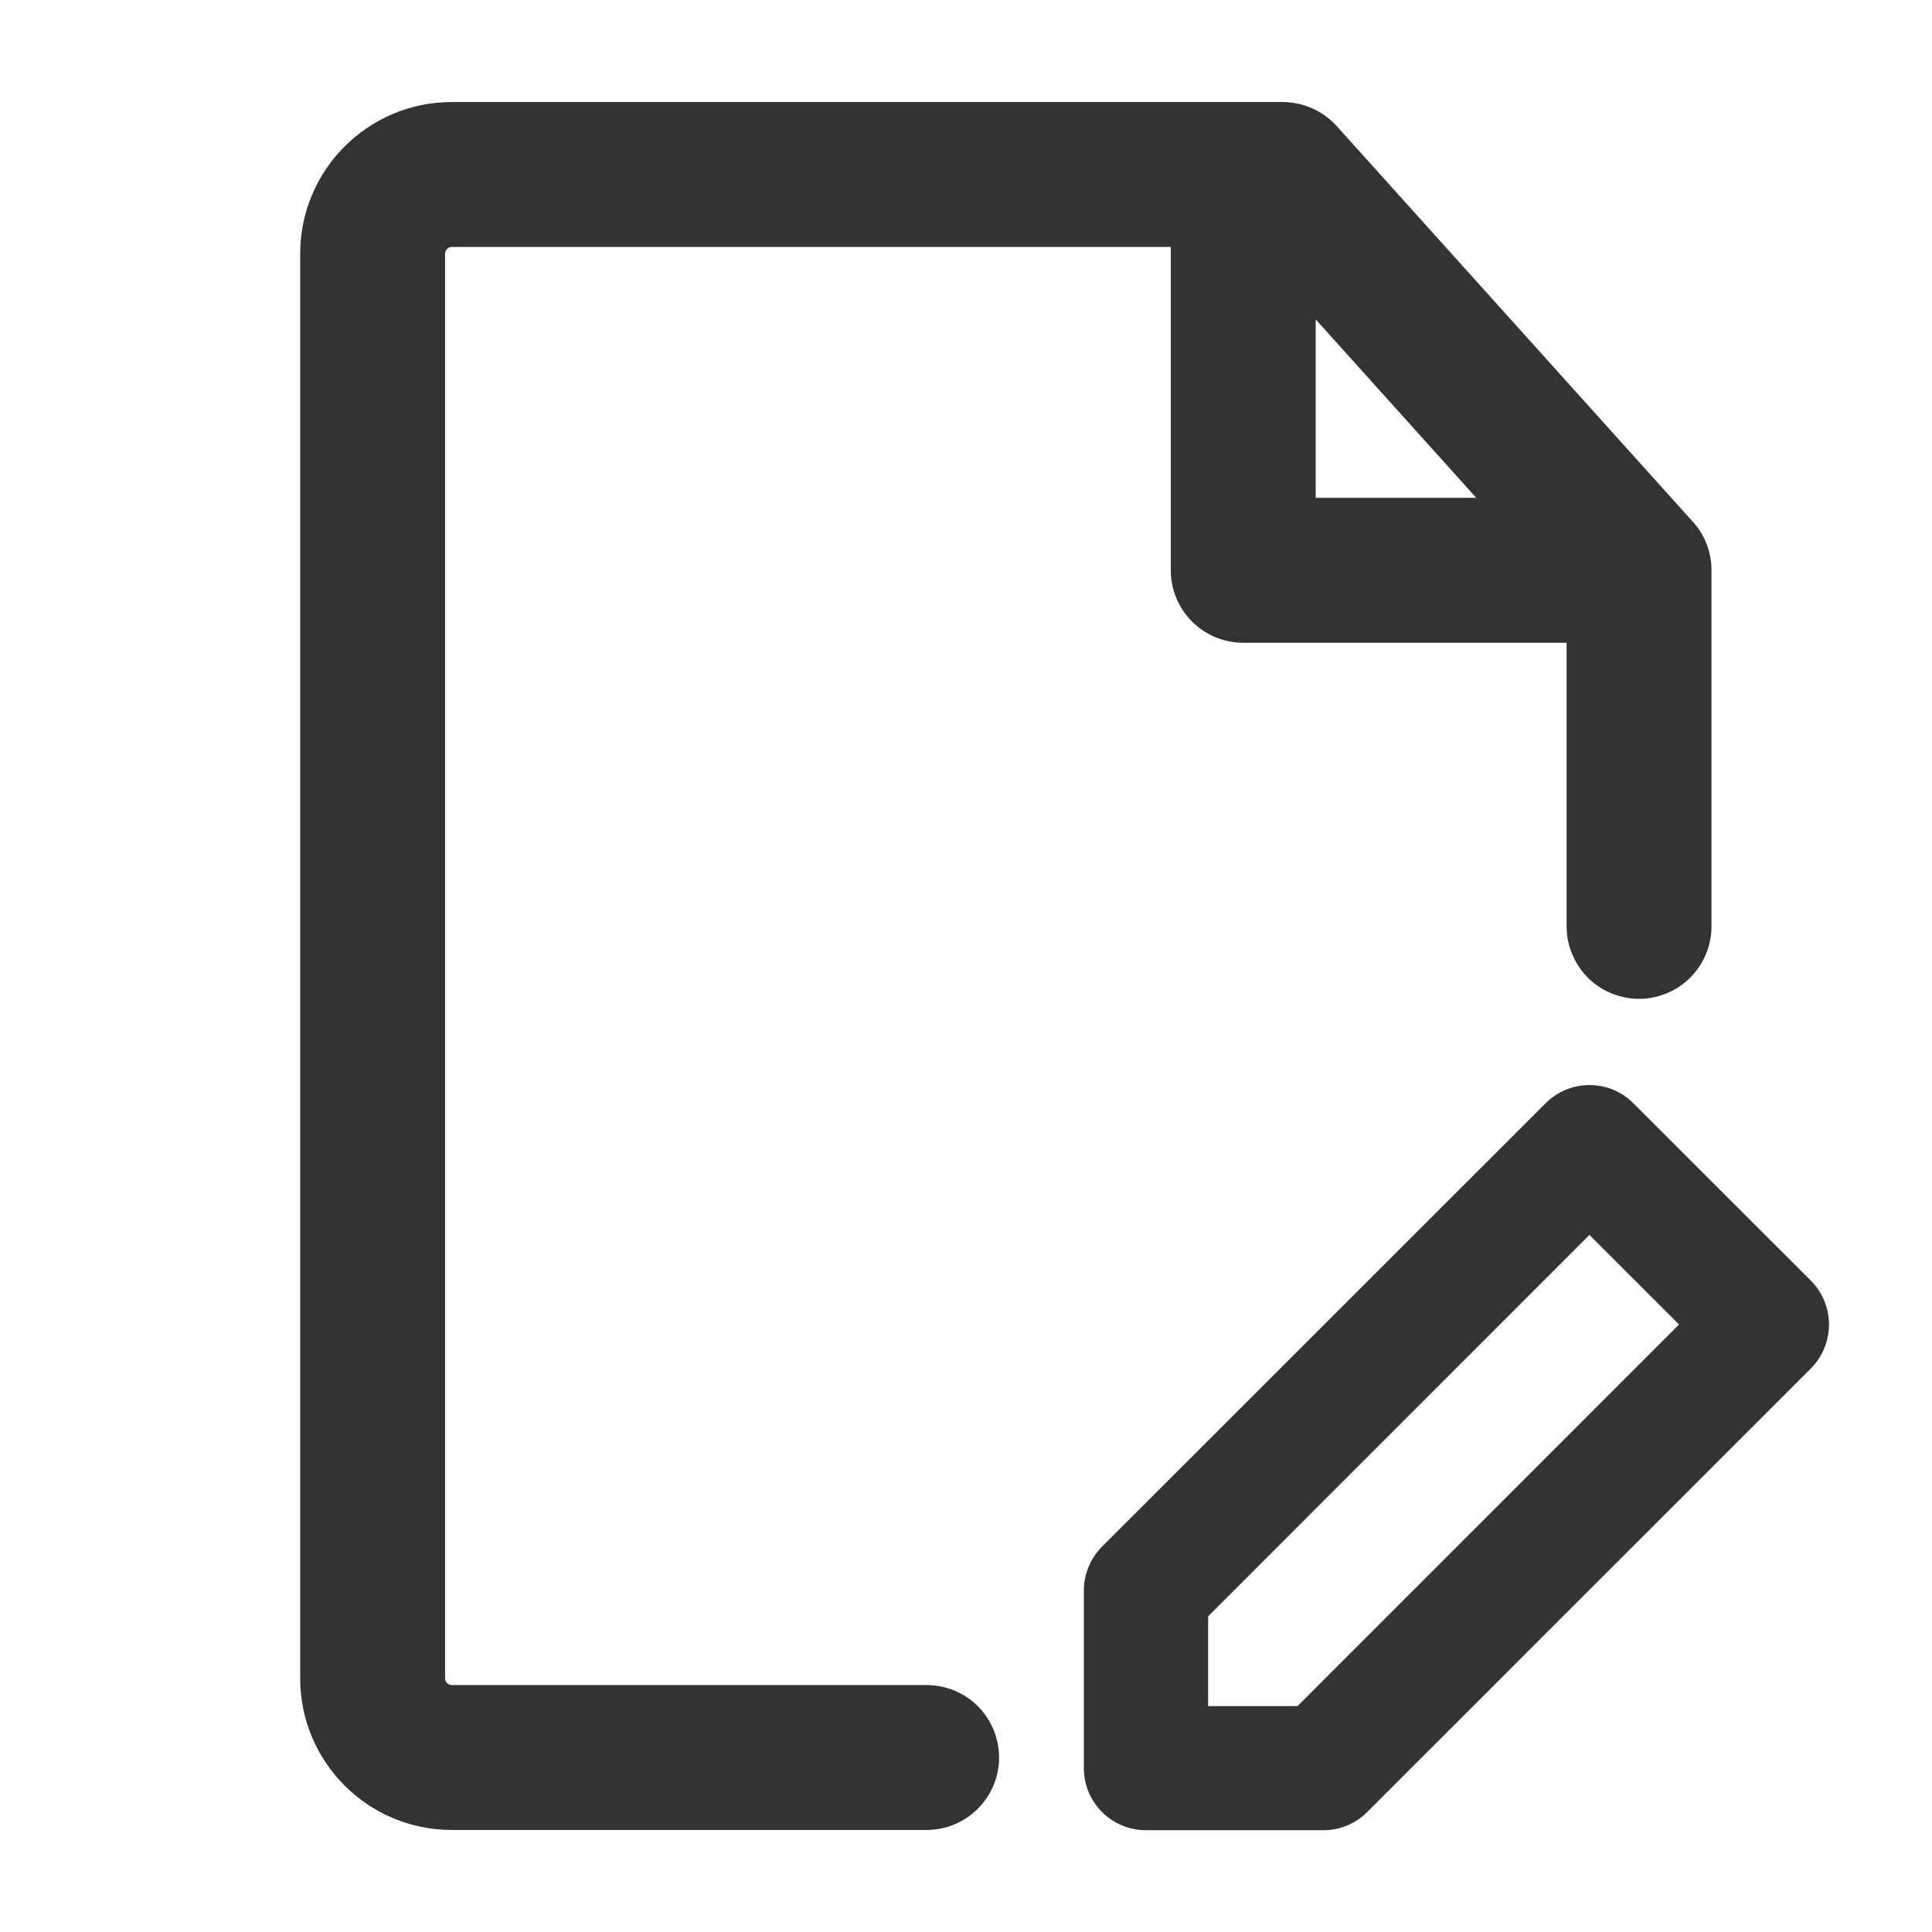<svg xmlns="http://www.w3.org/2000/svg" width="16" height="16" viewBox="0 0 16 16" fill="none">
  <path d="M12.8 9.137C12.848 9.089 12.904 9.051 12.967 9.025C13.029 8.999 13.096 8.986 13.164 8.986C13.231 8.986 13.298 8.999 13.361 9.025C13.423 9.051 13.48 9.089 13.527 9.137L14.997 10.606C15.093 10.702 15.147 10.833 15.147 10.969C15.147 11.105 15.093 11.236 14.997 11.333L11.323 15.006C11.227 15.103 11.096 15.157 10.96 15.157H9.49C9.423 15.157 9.356 15.144 9.294 15.118C9.231 15.092 9.174 15.054 9.127 15.007C9.079 14.959 9.041 14.902 9.015 14.84C8.989 14.777 8.976 14.71 8.976 14.643V13.174C8.976 13.106 8.989 13.039 9.015 12.977C9.041 12.914 9.078 12.857 9.126 12.809L12.8 9.137ZM10.005 13.386V14.129H10.746L13.905 10.969L13.163 10.227L10.005 13.386Z" fill="#333333"/>
  <path d="M3.742 0.845C3.048 0.845 2.486 1.408 2.486 2.101V13.899C2.486 14.593 3.048 15.155 3.742 15.155H7.674C7.833 15.155 7.986 15.091 8.098 14.979C8.211 14.866 8.274 14.714 8.274 14.555C8.274 14.396 8.211 14.243 8.098 14.13C7.986 14.018 7.833 13.955 7.674 13.955H3.742C3.727 13.955 3.713 13.949 3.702 13.938C3.692 13.928 3.686 13.914 3.686 13.899V2.101C3.686 2.07 3.712 2.045 3.742 2.045H9.696V4.723C9.696 4.882 9.759 5.035 9.872 5.147C9.984 5.26 10.137 5.323 10.296 5.323H12.974V7.672C12.974 7.751 12.989 7.829 13.02 7.901C13.05 7.974 13.094 8.04 13.149 8.096C13.205 8.152 13.271 8.196 13.344 8.226C13.417 8.256 13.495 8.272 13.574 8.272C13.653 8.272 13.731 8.256 13.803 8.226C13.876 8.196 13.942 8.152 13.998 8.096C14.054 8.04 14.098 7.974 14.128 7.901C14.158 7.829 14.174 7.751 14.174 7.672V4.732V4.723C14.174 4.565 14.114 4.422 14.014 4.315L11.07 1.044C11.014 0.982 10.945 0.932 10.868 0.898C10.792 0.863 10.709 0.846 10.624 0.845H3.742ZM10.896 2.645L12.226 4.123H10.896V2.645V2.645Z" fill="#333333"/>
</svg>
